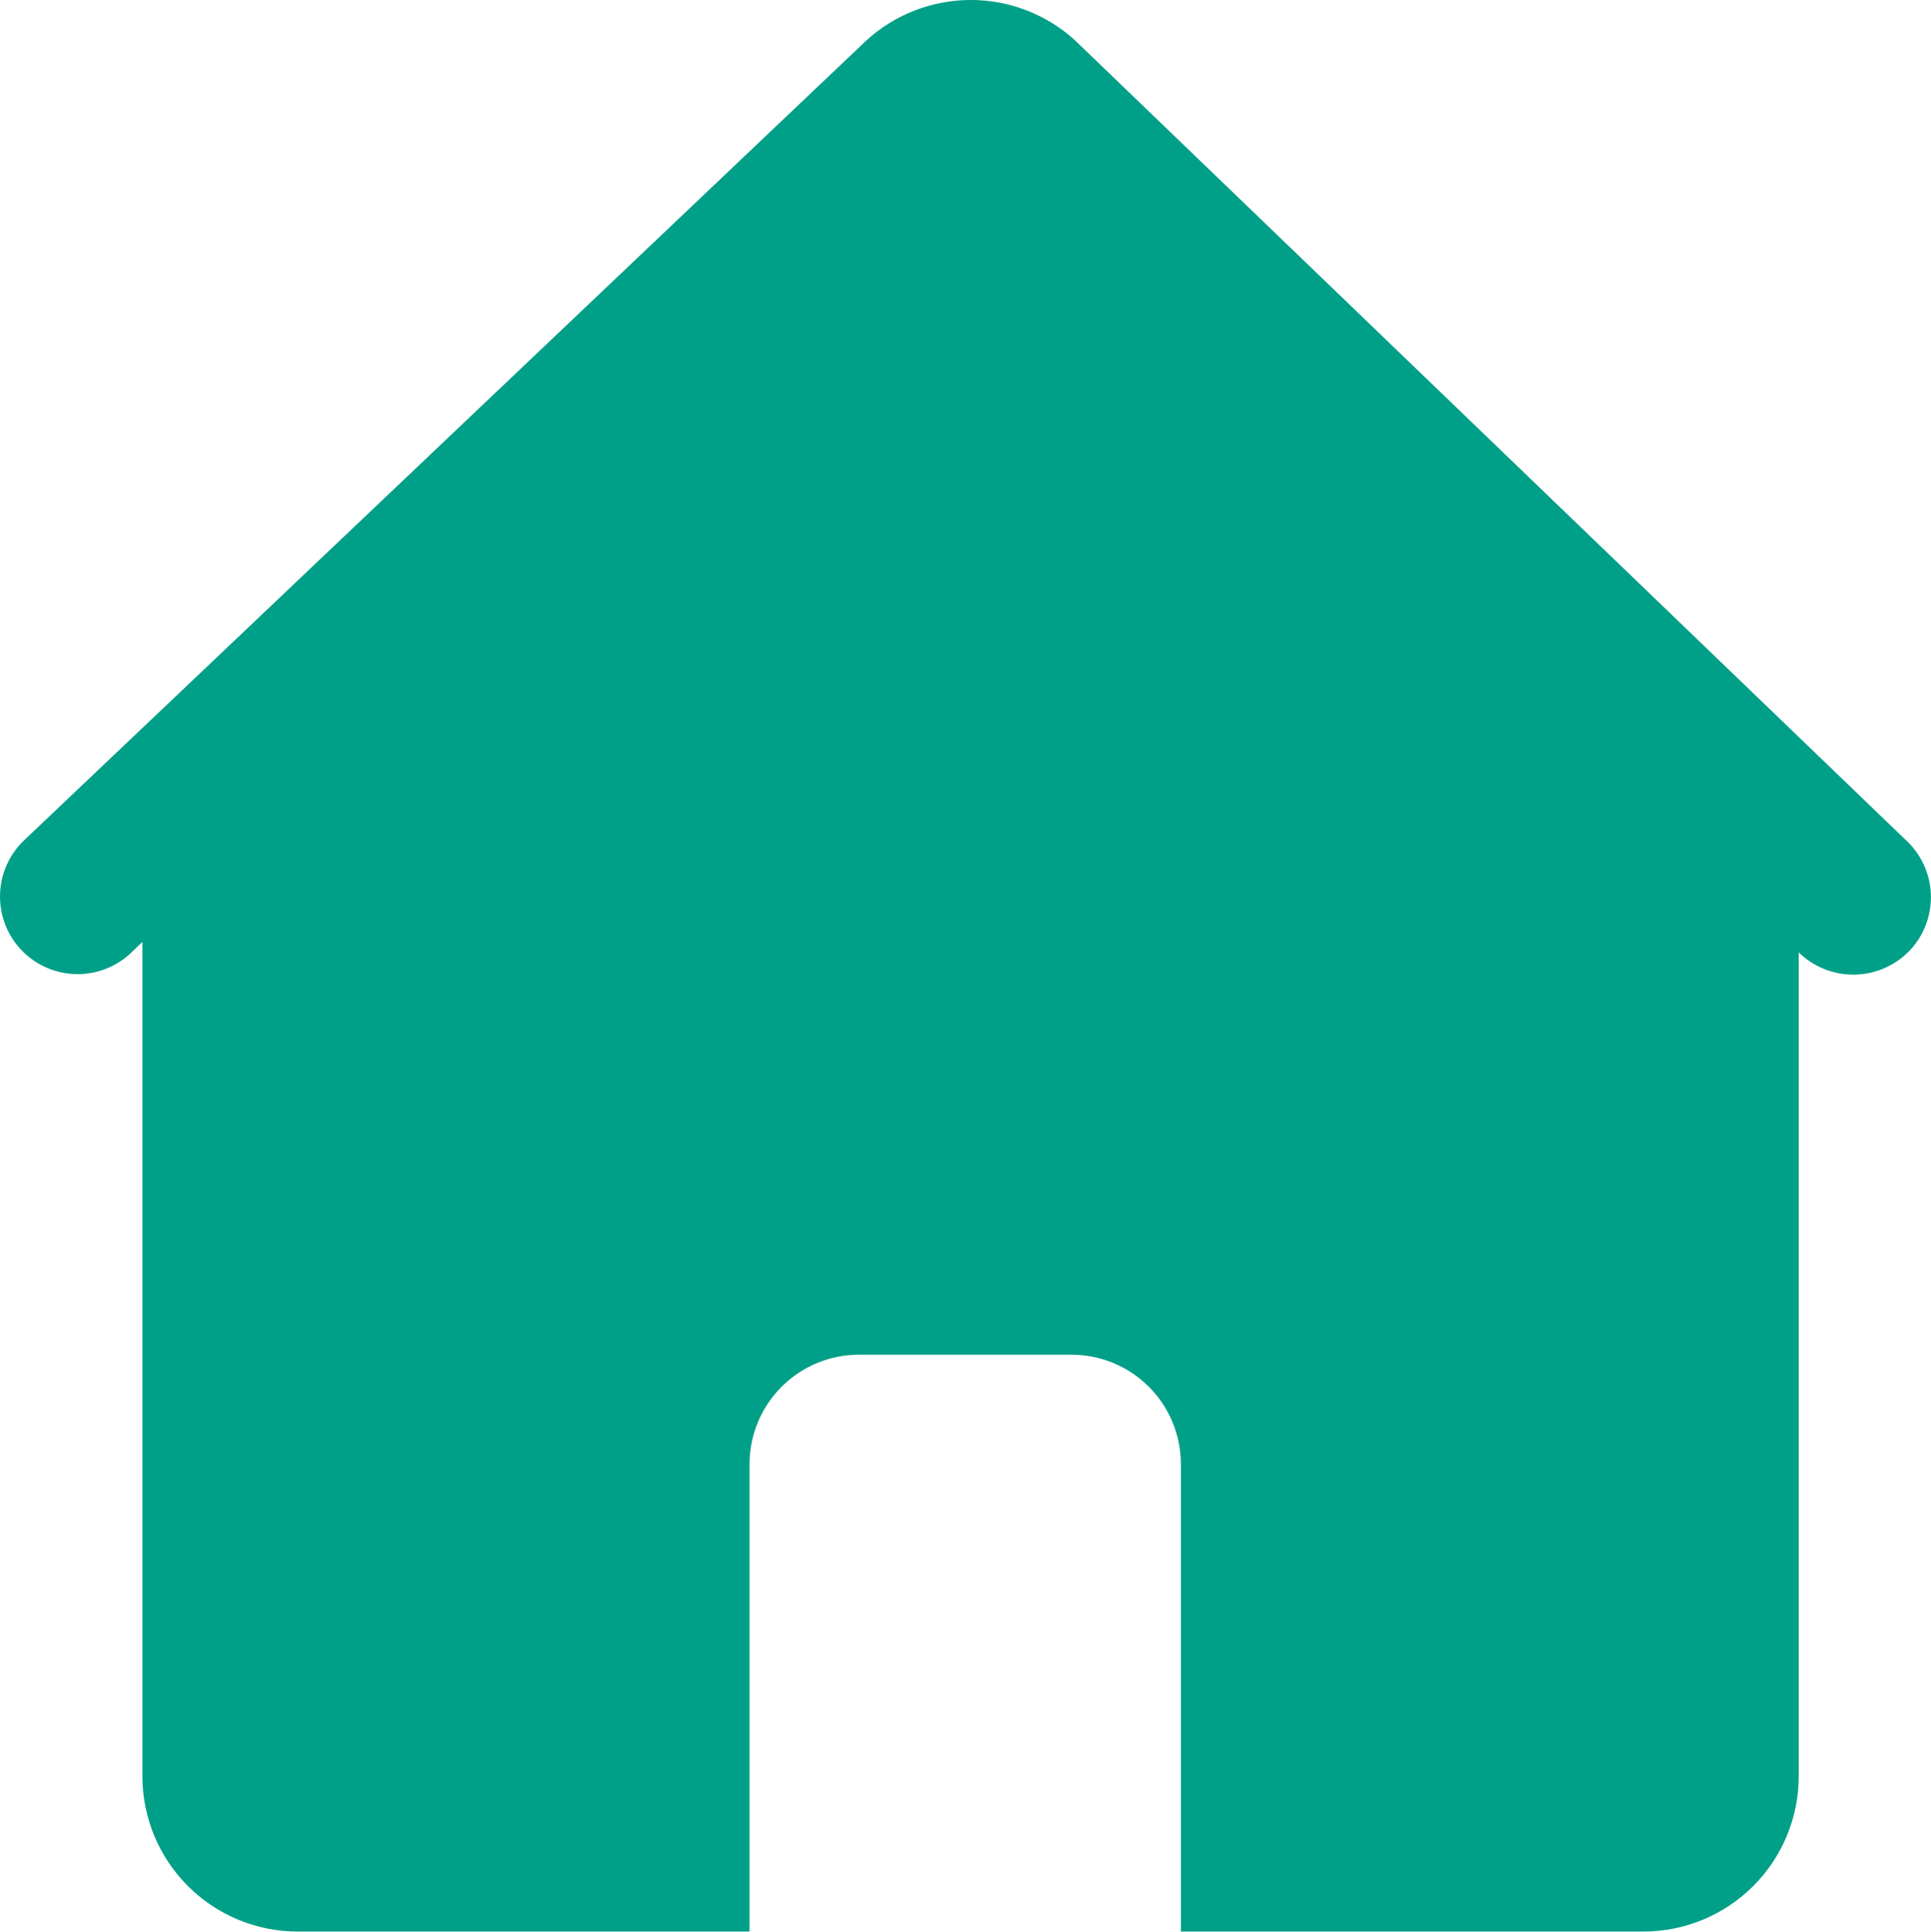 <svg xmlns="http://www.w3.org/2000/svg" xmlns:xlink="http://www.w3.org/1999/xlink" width="24" height="24.005" viewBox="0 0 24 24.005"><defs><style>.a{fill:#00a088;}.b{clip-path:url(#a);}</style><clipPath id="a"><path class="a" d="M14.033-38.837h0a1.925,1.925,0,0,0-2.587,0L.986-28.905h0a.965.965,0,0,0-.058,1.363.965.965,0,0,0,1.35.07l.166-.158v10.366h0a1.93,1.93,0,0,0,1.927,1.932H9.99v-5.81h0A1.359,1.359,0,0,1,11.347-22.5h2.645a1.359,1.359,0,0,1,1.359,1.358s0,0,0,0v5.81H21.1a1.93,1.93,0,0,0,1.93-1.929s0,0,0,0V-27.5a.97.97,0,0,0,1.394-.039h0a.965.965,0,0,0-.069-1.363h0L14.033-38.837Z" transform="translate(-0.674 39.336)"/></clipPath></defs><g transform="translate(-0.674 39.336)"><g class="b" transform="translate(0.674 -39.336)"><path class="a" d="M-4.326-44.336H25.885v30.216H-4.326Z" transform="translate(1.221 41.231)"/></g></g></svg>